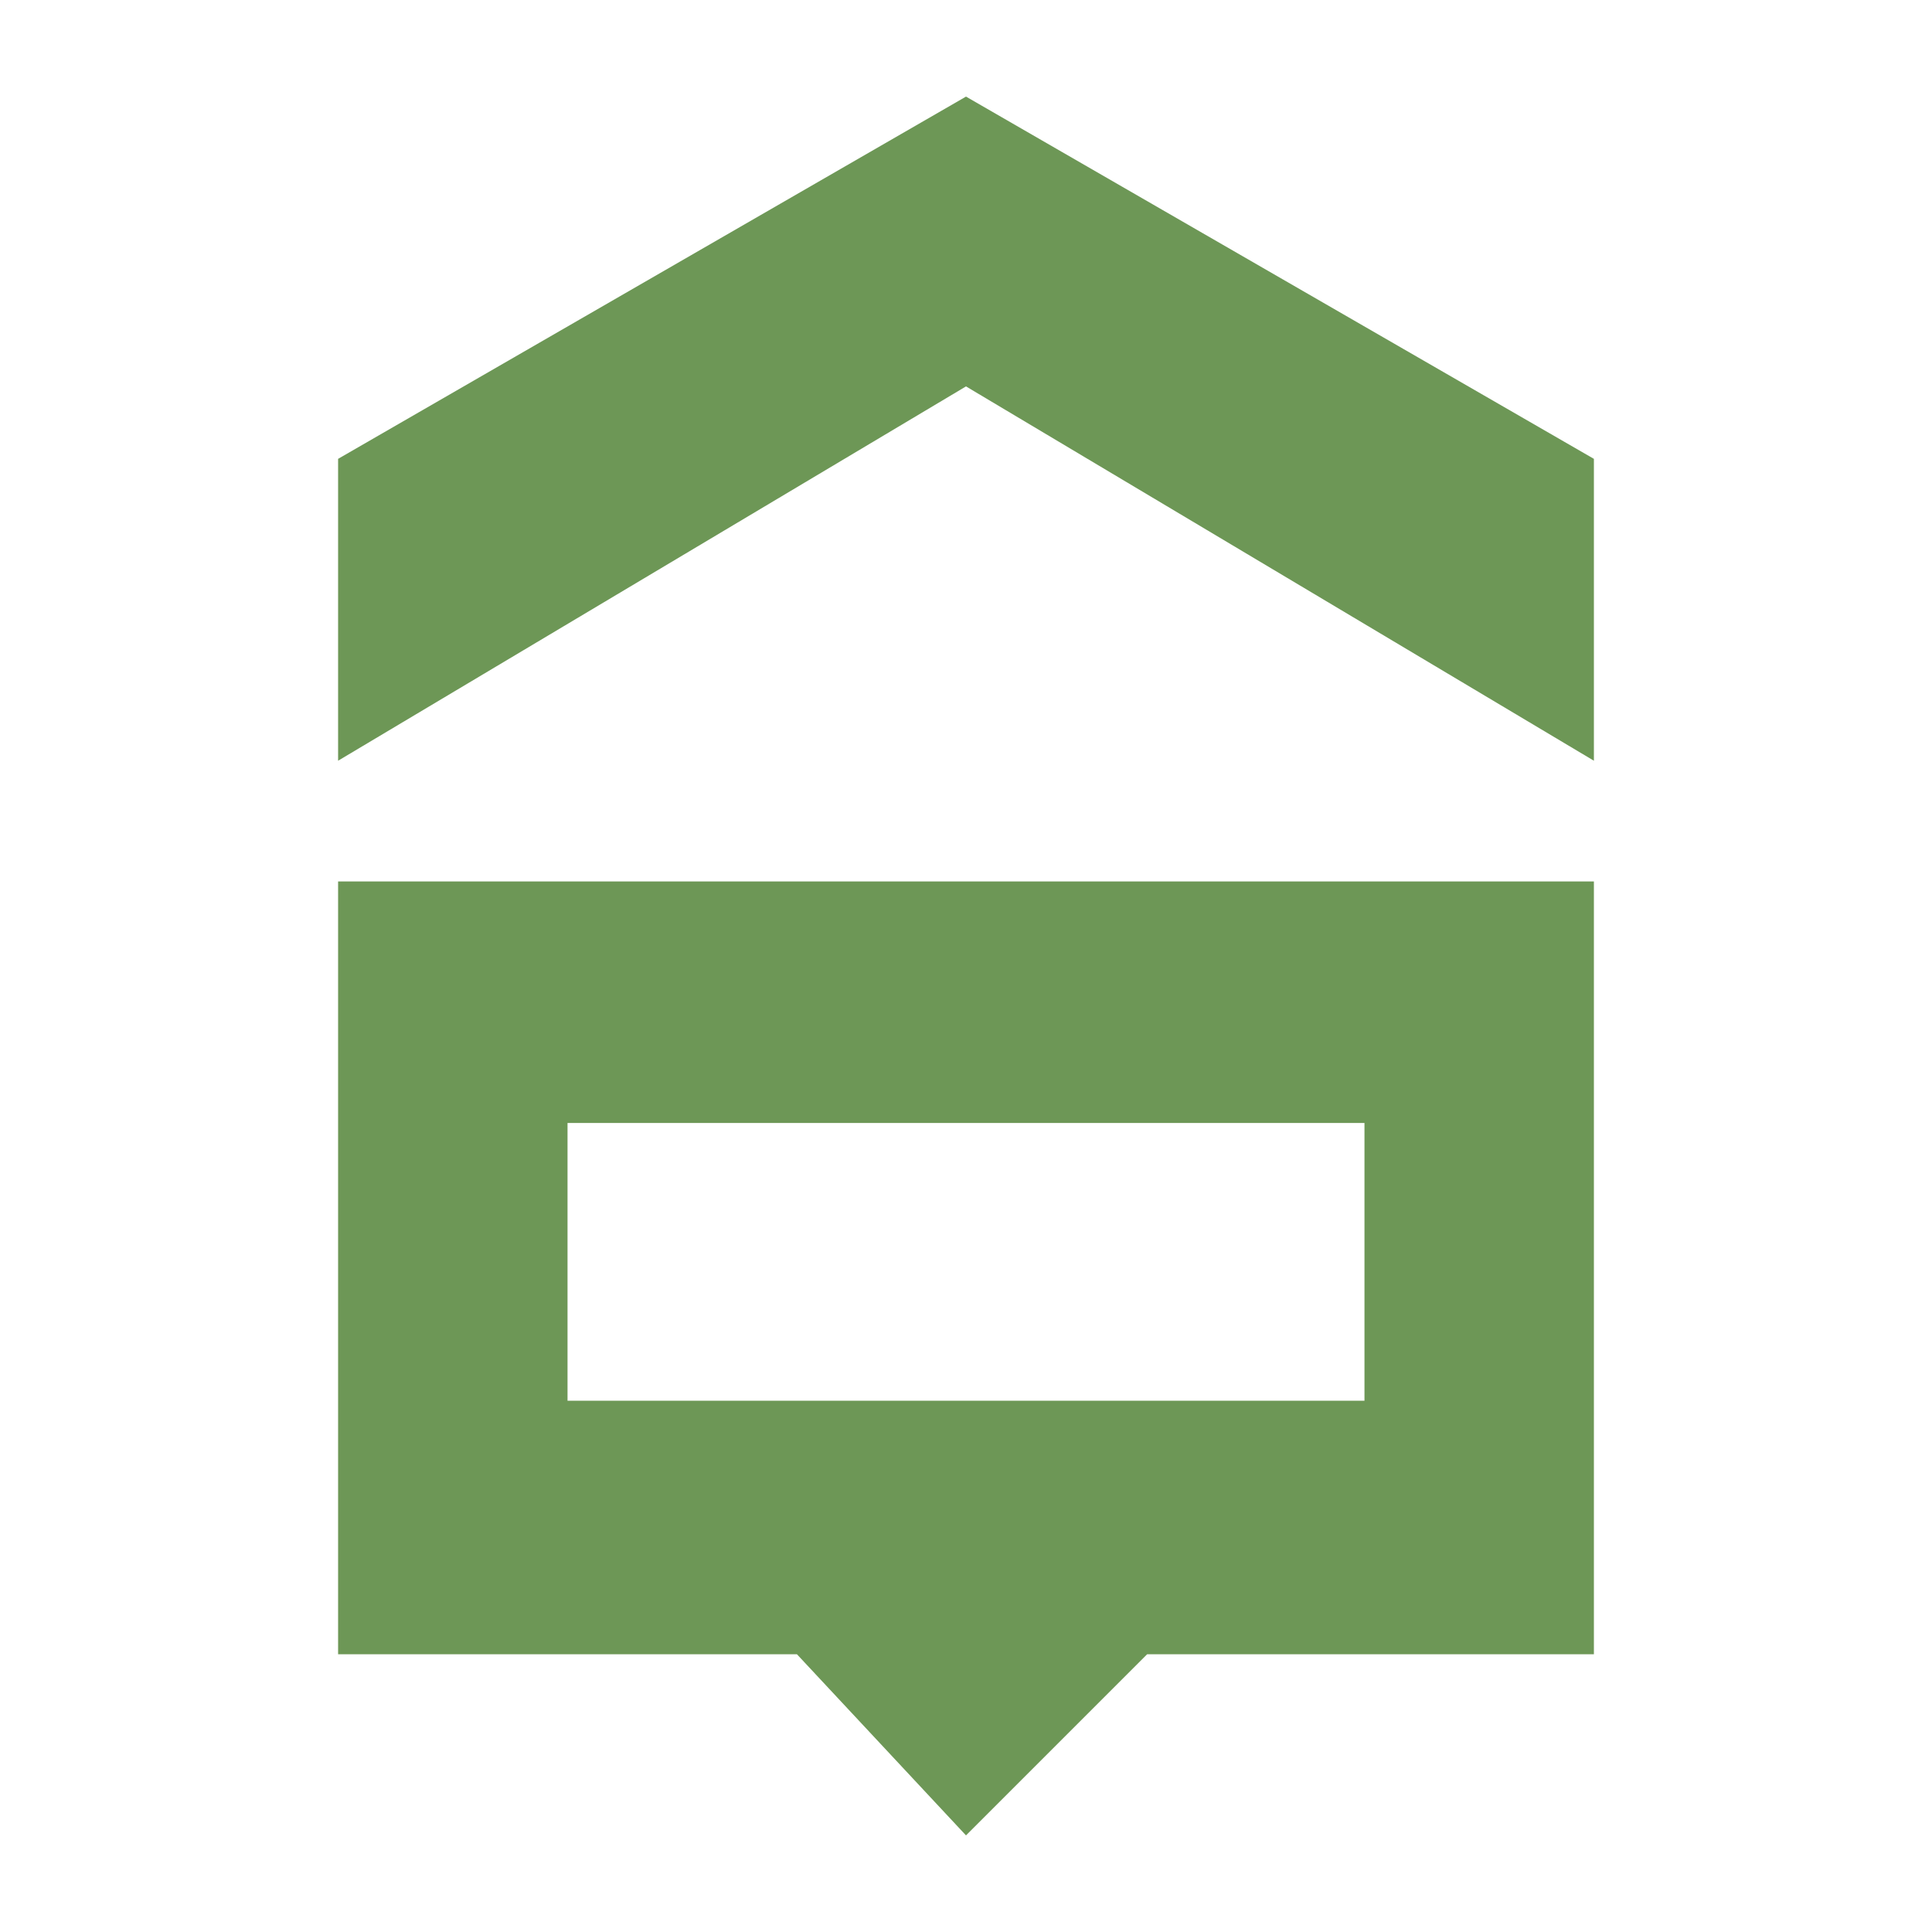 <?xml version="1.0" encoding="utf-8"?>
<!-- Generator: Adobe Illustrator 21.0.2, SVG Export Plug-In . SVG Version: 6.00 Build 0)  -->
<svg version="1.1" id="Слой_1" xmlns="http://www.w3.org/2000/svg" xmlns:xlink="http://www.w3.org/1999/xlink" x="0px" y="0px"
	 viewBox="0 0 16 16" style="enable-background:new 0 0 16 16;" xml:space="preserve">
<style type="text/css">
	.st0{fill:#6D9756;}
</style>
<g>
	<polygon class="st0" points="2.8,3.8 8,0.8 13.2,3.8 13.2,6.3 8,3.2 2.8,6.3 	"/>
</g>
<g>
	<polygon class="st0" points="2.8,13.7 2.8,9.3 4.7,9.3 4.7,11.6 11.3,11.6 11.3,9.3 4.7,9.3 2.8,9.3 2.8,7.3 4.8,7.3 13.2,7.3 
		13.2,9.3 13.2,13.7 9.5,13.7 8,15.2 6.6,13.7 	"/>
</g>
</svg>
